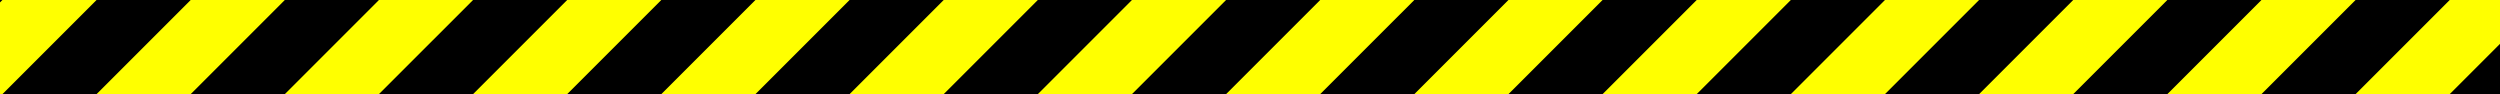 <svg width="1328" height="50" viewbox = "0 0 1328 50"  xmlns="http://www.w3.org/2000/svg">

<rect width="100%" height="100%" fill="#808080" stroke="none"/>

<!--
<json>
{
    "svgwidth": 1328,
    "svgheight": 50,
    "unit": 100,
    "x0": 672,
    "y0": 424,
    "x0rel": -12,
    "y0rel": 25,
    "glyph": "0332,0332,0332,0332,0332,0332,0332,0226,0226,0226,0226,0226,0226,0226,0226,0226,0226,0226,0226,0226,0226,",
    "table": [
        "0220:0321,0332,0362,0203,0336,0333,0350,0334,0345,0335,0330,0335,0335,0203,0203,0334,0334,0331,0335,0345,0335,0330,0335,0335,0203,0203,0335,0333,0334,0334,0345,0335,0330,0335,0335,0203,0203,0335,0333,0334,0334,0345,0333,0364,0335,0337,0331,0304,0335,",
        "0221:0321,0336,0333,0337,0200,0336,0330,0332,0200,0336,0200,0331,0331,0337,0337,",
        "0222:0336,0336,0336,0347,0321,0337,0330,0306,0350,0334,0366,0335,0337,0330,0336,0330,0334,0334,0334,0334,0334,0334,0334,0367,0335,0330,0330,0330,0330,0334,0334,0334,0334,0330,0334,0366,0335,0330,0330,0330,0335,0335,0335,0335,0335,0367,0335,0330,0330,0330,0330,0334,0334,0334,0334,0330,0334,0366,0335,0330,0330,0330,0335,0335,0335,0335,0335,0367,0335,0330,0330,0330,0330,0334,0334,0334,0334,0330,0334,0366,0335,0330,0330,0330,0334,0334,0334,0334,0334,0334,0334,0367,0335,0330,0330,0330,0330,0334,0334,0334,0334,0330,0334,0366,0335,0330,0330,0330,0334,0334,0334,0334,0334,0334,0334,0367,0335,0330,0330,0330,0330,0334,0334,0334,0334,0330,0334,0366,0335,0330,0330,0330,0334,0335,0335,0335,0335,0335,0335,0367,0335,0330,0330,0330,0330,0334,0334,0334,0334,0304,0337,0337,",
        "0223:0336,0333,0334,0337,0321,0306,0362,0203,0335,0335,0203,0335,0335,0203,0354,0335,0335,0320,0336,0330,0335,0335,0362,0203,0334,0334,0203,0334,0334,0203,0354,0335,0335,0304,0335,0337,",
        "0224:0334,0336,0336,0362,0203,0335,0203,0203,0334,0203,0335,0350,0335,0310,0337,0203,0203,0335,0335,0203,0203,0335,0335,0335,0336,0203,0334,0334,0203,0203,0335,0335,0203,0363,0304,0335,0313,0337,0337,",
        "0225:0334,0336,0350,0310,0362,0203,0335,0335,0335,0337,0203,0335,0335,0203,0335,0335,0335,0336,0203,0363,0313,0304,0335,0337,",
        "0226:0320,0336,0350,0310,0362,0203,0335,0335,0203,0335,0335,0335,0337,0203,0363,0324,0334,0334,0334,0336,0362,0203,0334,0337,0203,0334,0334,0334,0336,0203,0334,0337,0203,0363,0335,0336,0331,0320,0335,0335,0335,0337,0362,0203,0335,0335,0335,0336,0203,0335,0335,0203,0363,0331,0335,0335,0313,0337,0304,",
        "0227:0220,0336,0332,0336,0336,0332,0332,0331,0337,0337,0226,0226,0226,0330,0330,0332,0332,0332,0226,0226,0226,0331,0332,0332,0332,0335,0336,0332,0336,0333,0337,0337,0225,0336,0336,0330,0337,0337,0330,0225,0330,0336,0336,0330,0337,0337,0225,0334,0331,0332,0337,",
        "0230:0220,0211,0211,0211,0223,0210,0210,0210,",
        "0231:0220,0336,0336,0336,0330,0332,0332,0330,0337,0337,0333,0337,0200,0336,0330,0335,0224,0335,0333,0330,0224,0335,0335,0336,0333,0331,0337,0337,",
        "0232:0321,0336,0336,0330,0331,0337,0362,0203,0336,0203,0364,0331,0331,0331,0330,0330,0366,0331,0331,0335,0335,0331,0331,0331,0333,0367,0335,0335,0333,0331,0366,0330,0335,0335,0332,0367,0335,0335,0331,0331,0332,0366,0330,0330,0333,0336,0333,0335,0335,0337,0367,0335,0335,0331,0331,0332,0332,0336,0333,0337,0366,0330,0330,0332,0336,0332,0335,0335,0337,0367,0335,0335,0333,0331,0331,0336,0333,0337,0331,0366,0335,0335,0331,0331,0332,0336,0332,0337,0367,0335,0335,0331,0331,0332,0332,0336,0333,0337,0366,0330,0330,0332,0332,0336,0333,0335,0335,0337,0367,0335,0335,0333,0333,0336,0332,0337,0331,0336,0337,0331,0337,0320,0337,",
        "0233:0321,0304,0313,0332,0362,0203,0335,0203,0203,0335,0203,0335,0203,0203,0354,0335,0333,0336,0330,0210,0341,0336,0341,0337,0211,0332,0336,0330,0332,0336,0341,0337,0333,0333,0333,0330,0332,0332,0350,0335,0310,0337,0362,0203,0335,0336,0203,0203,0335,0337,0203,0364,0334,0334,0334,0336,0313,0304,0337,0332,0331,0331,0337,0320,",
        "0234:0320,0336,0331,0336,0330,0330,0304,0350,0334,0304,0313,0337,0350,0334,0310,0336,0362,0203,0335,0335,0335,0336,0203,0335,0335,0203,0363,0334,0334,0334,0337,0362,0203,0335,0335,0335,0336,0203,0335,0335,0203,0363,0334,0334,0334,0337,0362,0203,0335,0335,0335,0336,0203,0335,0335,0203,0363,0334,0334,0362,0203,0334,0334,0203,0334,0334,0334,0337,0203,0363,0330,0335,0335,0336,0333,0335,0335,0335,0335,0337,0313,0304,0305,0311,0335,0337,0362,0203,0334,0334,0350,0350,0334,0203,0363,0331,0335,0342,0334,0334,0330,0335,0335,0335,0335,0335,0335,0336,0313,0304,0334,0305,0311,0334,0337,0201,0335,0335,0362,0203,0335,0350,0335,0336,0304,0313,0350,0334,0310,0336,0203,0363,0334,0334,0362,0203,0334,0334,0334,0310,0337,0311,0305,0335,0337,0203,0363,0334,0334,0342,0350,0334,0330,0335,0335,0335,0336,0310,0304,0350,0336,0334,0330,0334,0334,0362,0203,0334,0334,0334,0337,0311,0305,0335,0337,0203,0363,0334,0334,0342,0350,0330,0334,0334,0334,0336,0310,0304,0350,0336,0333,0337,0337,0304,0313,0337,",
        "0235:0336,0336,0331,0333,0337,0321,0200,0336,0336,0331,0337,0362,0203,0203,0203,0364,0335,0335,0332,0362,0203,0203,0203,0364,0335,0335,0332,0332,0332,0362,0203,0203,0203,0364,0335,0335,0333,0362,0203,0203,0203,0364,0334,0336,0331,0337,0337,0342,0332,0336,0332,0337,0342,0330,0330,0336,0331,0337,0342,0333,0333,0336,0332,0337,0342,0334,0330,0336,0333,0330,0342,0335,0335,0330,0330,0330,0342,0333,0333,0333,0342,0331,0331,0331,0335,0335,0342,0333,0331,0331,0336,0330,0333,0337,0337,0337,0320,",
        "0236:0321,0336,0336,0362,0203,0203,0203,0334,0203,0203,0334,0203,0203,0203,0334,0203,0203,0354,0334,0330,0330,0330,0332,0336,0333,0337,0336,0362,0203,0334,0203,0203,0203,0203,0334,0203,0203,0203,0203,0203,0203,0334,0203,0364,0335,0335,0330,0333,0362,0203,0335,0203,0203,0203,0203,0203,0203,0335,0203,0203,0203,0203,0335,0203,0364,0335,0335,0333,0333,0331,0337,0337,0331,0336,0331,0337,0337,0320,",
        "0237:0321,0200,0336,0330,0336,0330,0334,0362,0203,0203,0203,0334,0203,0203,0203,0364,0335,0335,0330,0335,0362,0203,0203,0334,0203,0203,0364,0331,0332,0200,0333,0333,0331,0331,0337,0337,",
        "0240:0331,0321,0334,0336,0362,0203,0335,0337,0203,0203,0334,0336,0203,0335,0350,0310,0335,0337,0203,0203,0335,0335,0203,0203,0335,0335,0335,0336,0203,0313,0304,0334,0203,0203,0203,0203,0335,0203,0354,0335,0337,0330,0320,",
        "0241:0220,0336,0330,0337,0235,",
        "0242:0220,0336,0333,0336,0333,0331,0332,0337,0337,0211,0211,0211,0236,0210,0210,0210,0336,0332,0336,0330,0337,0337,",
        "0243:0220,0330,0336,0333,0331,0336,0331,0333,0337,0336,0330,0332,0337,0234,0336,0336,0332,0337,0337,0336,0333,0331,0337,0336,0332,0330,0337,0332,0332,0332,0333,0336,0331,0333,0337,0237,0335,0336,0332,0336,0330,0337,0224,0334,0331,0331,0333,0336,0337,0337,0337,0320,",
        "0244:0341,",
        "0245:0341,",
        "0246:0341,",
        "0247:0341,",
        "0250:0341,",
        "01220:0333,0200,0336,0332,0336,0336,0330,0330,0330,0337,0337,0210,0210,0210,0220,0211,0211,0211,0333,0336,0331,0336,0331,0337,0337,0337,0320,",
        "01221:0333,0200,0336,0330,0332,0336,0331,0337,0221,0333,0336,0331,0337,0337,0320,",
        "01222:0333,0200,0336,0332,0330,0222,0333,0331,0337,0320,",
        "01223:0333,0200,0336,0332,0336,0330,0337,0337,0210,0210,0223,0211,0211,0336,0336,0331,0337,0333,0337,",
        "01224:0333,0200,0336,0332,0330,0336,0331,0337,0224,0333,0336,0331,0337,0337,",
        "01225:0333,0200,0336,0332,0330,0225,0333,0331,0337,",
        "01226:0333,0200,0336,0330,0332,0332,0226,0226,0331,0337,",
        "01227:0333,0200,0336,0336,0330,0337,0332,0210,0227,0211,0331,0333,0337,0336,0336,0330,0337,0337,",
        "01230:0333,0200,0336,0330,0332,0336,0331,0337,0210,0210,0230,0211,0211,0331,0304,0333,0337,0336,0336,0330,0337,0337,",
        "01231:0333,0200,0332,0336,0330,0336,0331,0337,0333,0210,0210,0231,0211,0211,0333,0331,0336,0330,0337,0337,0320,",
        "01232:0333,0200,0336,0332,0330,0332,0333,0336,0331,0337,0210,0232,0211,0333,0336,0331,0337,0337,",
        "01233:0333,0200,0336,0332,0337,0336,0332,0336,0336,0333,0330,0337,0337,0210,0210,0233,0211,0211,0313,0336,0336,0332,0332,0333,0331,0337,0337,0337,0333,",
        "01234:0333,0200,0336,0234,0337,",
        "01235:0333,0200,0336,0332,0336,0330,0332,0235,0333,0333,0333,0336,0336,0331,0331,0331,0331,0337,0337,0337,0337,",
        "01236:0333,0200,0336,0330,0330,0332,0336,0331,0337,0236,0333,0331,0331,0336,0330,0337,0337,",
        "01237:0333,0200,0336,0330,0332,0237,0333,0331,0337,",
        "01240:0333,0200,0336,0336,0332,0332,0240,0333,0333,0337,0337,",
        "01241:0333,0200,0336,0332,0241,0333,0337,",
        "01242:0333,0200,0336,0332,0332,0336,0330,0330,0242,0336,0331,0331,0331,0331,0332,0337,0337,0337,",
        "01243:0333,0200,0336,0332,0332,0243,0337,",
        "01244:0333,0200,0332,0336,0330,0336,0336,0243,0243,0243,0243,0331,0331,0331,0331,0337,0337,0337,",
        "01245:0333,0200,0336,0332,0336,0331,0337,0245,0333,0336,0330,0337,0337,",
        "01246:0333,0200,0330,0332,0336,0331,0336,0332,0337,0246,0333,0333,0336,0333,0331,0331,0337,0337,",
        "01247:0333,0200,0336,0330,0332,0337,0247,0336,0333,0331,0337,"
    ]
}
</json>
-->
	<path d = "M-48 50 L-48 0 L2 0 L-48 50 Z" stroke = "black" stroke-width = "1" fill = "black" />	<path d = "M-48 50 L2 50 L52 0 L2 0 L-48 50 Z" stroke = "yellow" stroke-width = "1" fill = "yellow" />	<path d = "M2 50 L52 0 L52 50 L2 50 Z" stroke = "black" stroke-width = "1" fill = "black" />	<path d = "M52 50 L52 0 L102 0 L52 50 Z" stroke = "black" stroke-width = "1" fill = "black" />	<path d = "M52 50 L102 50 L152 0 L102 0 L52 50 Z" stroke = "yellow" stroke-width = "1" fill = "yellow" />	<path d = "M102 50 L152 0 L152 50 L102 50 Z" stroke = "black" stroke-width = "1" fill = "black" />	<path d = "M152 50 L152 0 L202 0 L152 50 Z" stroke = "black" stroke-width = "1" fill = "black" />	<path d = "M152 50 L202 50 L252 0 L202 0 L152 50 Z" stroke = "yellow" stroke-width = "1" fill = "yellow" />	<path d = "M202 50 L252 0 L252 50 L202 50 Z" stroke = "black" stroke-width = "1" fill = "black" />	<path d = "M252 50 L252 0 L302 0 L252 50 Z" stroke = "black" stroke-width = "1" fill = "black" />	<path d = "M252 50 L302 50 L352 0 L302 0 L252 50 Z" stroke = "yellow" stroke-width = "1" fill = "yellow" />	<path d = "M302 50 L352 0 L352 50 L302 50 Z" stroke = "black" stroke-width = "1" fill = "black" />	<path d = "M352 50 L352 0 L402 0 L352 50 Z" stroke = "black" stroke-width = "1" fill = "black" />	<path d = "M352 50 L402 50 L452 0 L402 0 L352 50 Z" stroke = "yellow" stroke-width = "1" fill = "yellow" />	<path d = "M402 50 L452 0 L452 50 L402 50 Z" stroke = "black" stroke-width = "1" fill = "black" />	<path d = "M452 50 L452 0 L502 0 L452 50 Z" stroke = "black" stroke-width = "1" fill = "black" />	<path d = "M452 50 L502 50 L552 0 L502 0 L452 50 Z" stroke = "yellow" stroke-width = "1" fill = "yellow" />	<path d = "M502 50 L552 0 L552 50 L502 50 Z" stroke = "black" stroke-width = "1" fill = "black" />	<path d = "M552 50 L552 0 L602 0 L552 50 Z" stroke = "black" stroke-width = "1" fill = "black" />	<path d = "M552 50 L602 50 L652 0 L602 0 L552 50 Z" stroke = "yellow" stroke-width = "1" fill = "yellow" />	<path d = "M602 50 L652 0 L652 50 L602 50 Z" stroke = "black" stroke-width = "1" fill = "black" />	<path d = "M652 50 L652 0 L702 0 L652 50 Z" stroke = "black" stroke-width = "1" fill = "black" />	<path d = "M652 50 L702 50 L752 0 L702 0 L652 50 Z" stroke = "yellow" stroke-width = "1" fill = "yellow" />	<path d = "M702 50 L752 0 L752 50 L702 50 Z" stroke = "black" stroke-width = "1" fill = "black" />	<path d = "M752 50 L752 0 L802 0 L752 50 Z" stroke = "black" stroke-width = "1" fill = "black" />	<path d = "M752 50 L802 50 L852 0 L802 0 L752 50 Z" stroke = "yellow" stroke-width = "1" fill = "yellow" />	<path d = "M802 50 L852 0 L852 50 L802 50 Z" stroke = "black" stroke-width = "1" fill = "black" />	<path d = "M852 50 L852 0 L902 0 L852 50 Z" stroke = "black" stroke-width = "1" fill = "black" />	<path d = "M852 50 L902 50 L952 0 L902 0 L852 50 Z" stroke = "yellow" stroke-width = "1" fill = "yellow" />	<path d = "M902 50 L952 0 L952 50 L902 50 Z" stroke = "black" stroke-width = "1" fill = "black" />	<path d = "M952 50 L952 0 L1002 0 L952 50 Z" stroke = "black" stroke-width = "1" fill = "black" />	<path d = "M952 50 L1002 50 L1052 0 L1002 0 L952 50 Z" stroke = "yellow" stroke-width = "1" fill = "yellow" />	<path d = "M1002 50 L1052 0 L1052 50 L1002 50 Z" stroke = "black" stroke-width = "1" fill = "black" />	<path d = "M1052 50 L1052 0 L1102 0 L1052 50 Z" stroke = "black" stroke-width = "1" fill = "black" />	<path d = "M1052 50 L1102 50 L1152 0 L1102 0 L1052 50 Z" stroke = "yellow" stroke-width = "1" fill = "yellow" />	<path d = "M1102 50 L1152 0 L1152 50 L1102 50 Z" stroke = "black" stroke-width = "1" fill = "black" />	<path d = "M1152 50 L1152 0 L1202 0 L1152 50 Z" stroke = "black" stroke-width = "1" fill = "black" />	<path d = "M1152 50 L1202 50 L1252 0 L1202 0 L1152 50 Z" stroke = "yellow" stroke-width = "1" fill = "yellow" />	<path d = "M1202 50 L1252 0 L1252 50 L1202 50 Z" stroke = "black" stroke-width = "1" fill = "black" />	<path d = "M1252 50 L1252 0 L1302 0 L1252 50 Z" stroke = "black" stroke-width = "1" fill = "black" />	<path d = "M1252 50 L1302 50 L1352 0 L1302 0 L1252 50 Z" stroke = "yellow" stroke-width = "1" fill = "yellow" />	<path d = "M1302 50 L1352 0 L1352 50 L1302 50 Z" stroke = "black" stroke-width = "1" fill = "black" /></svg>